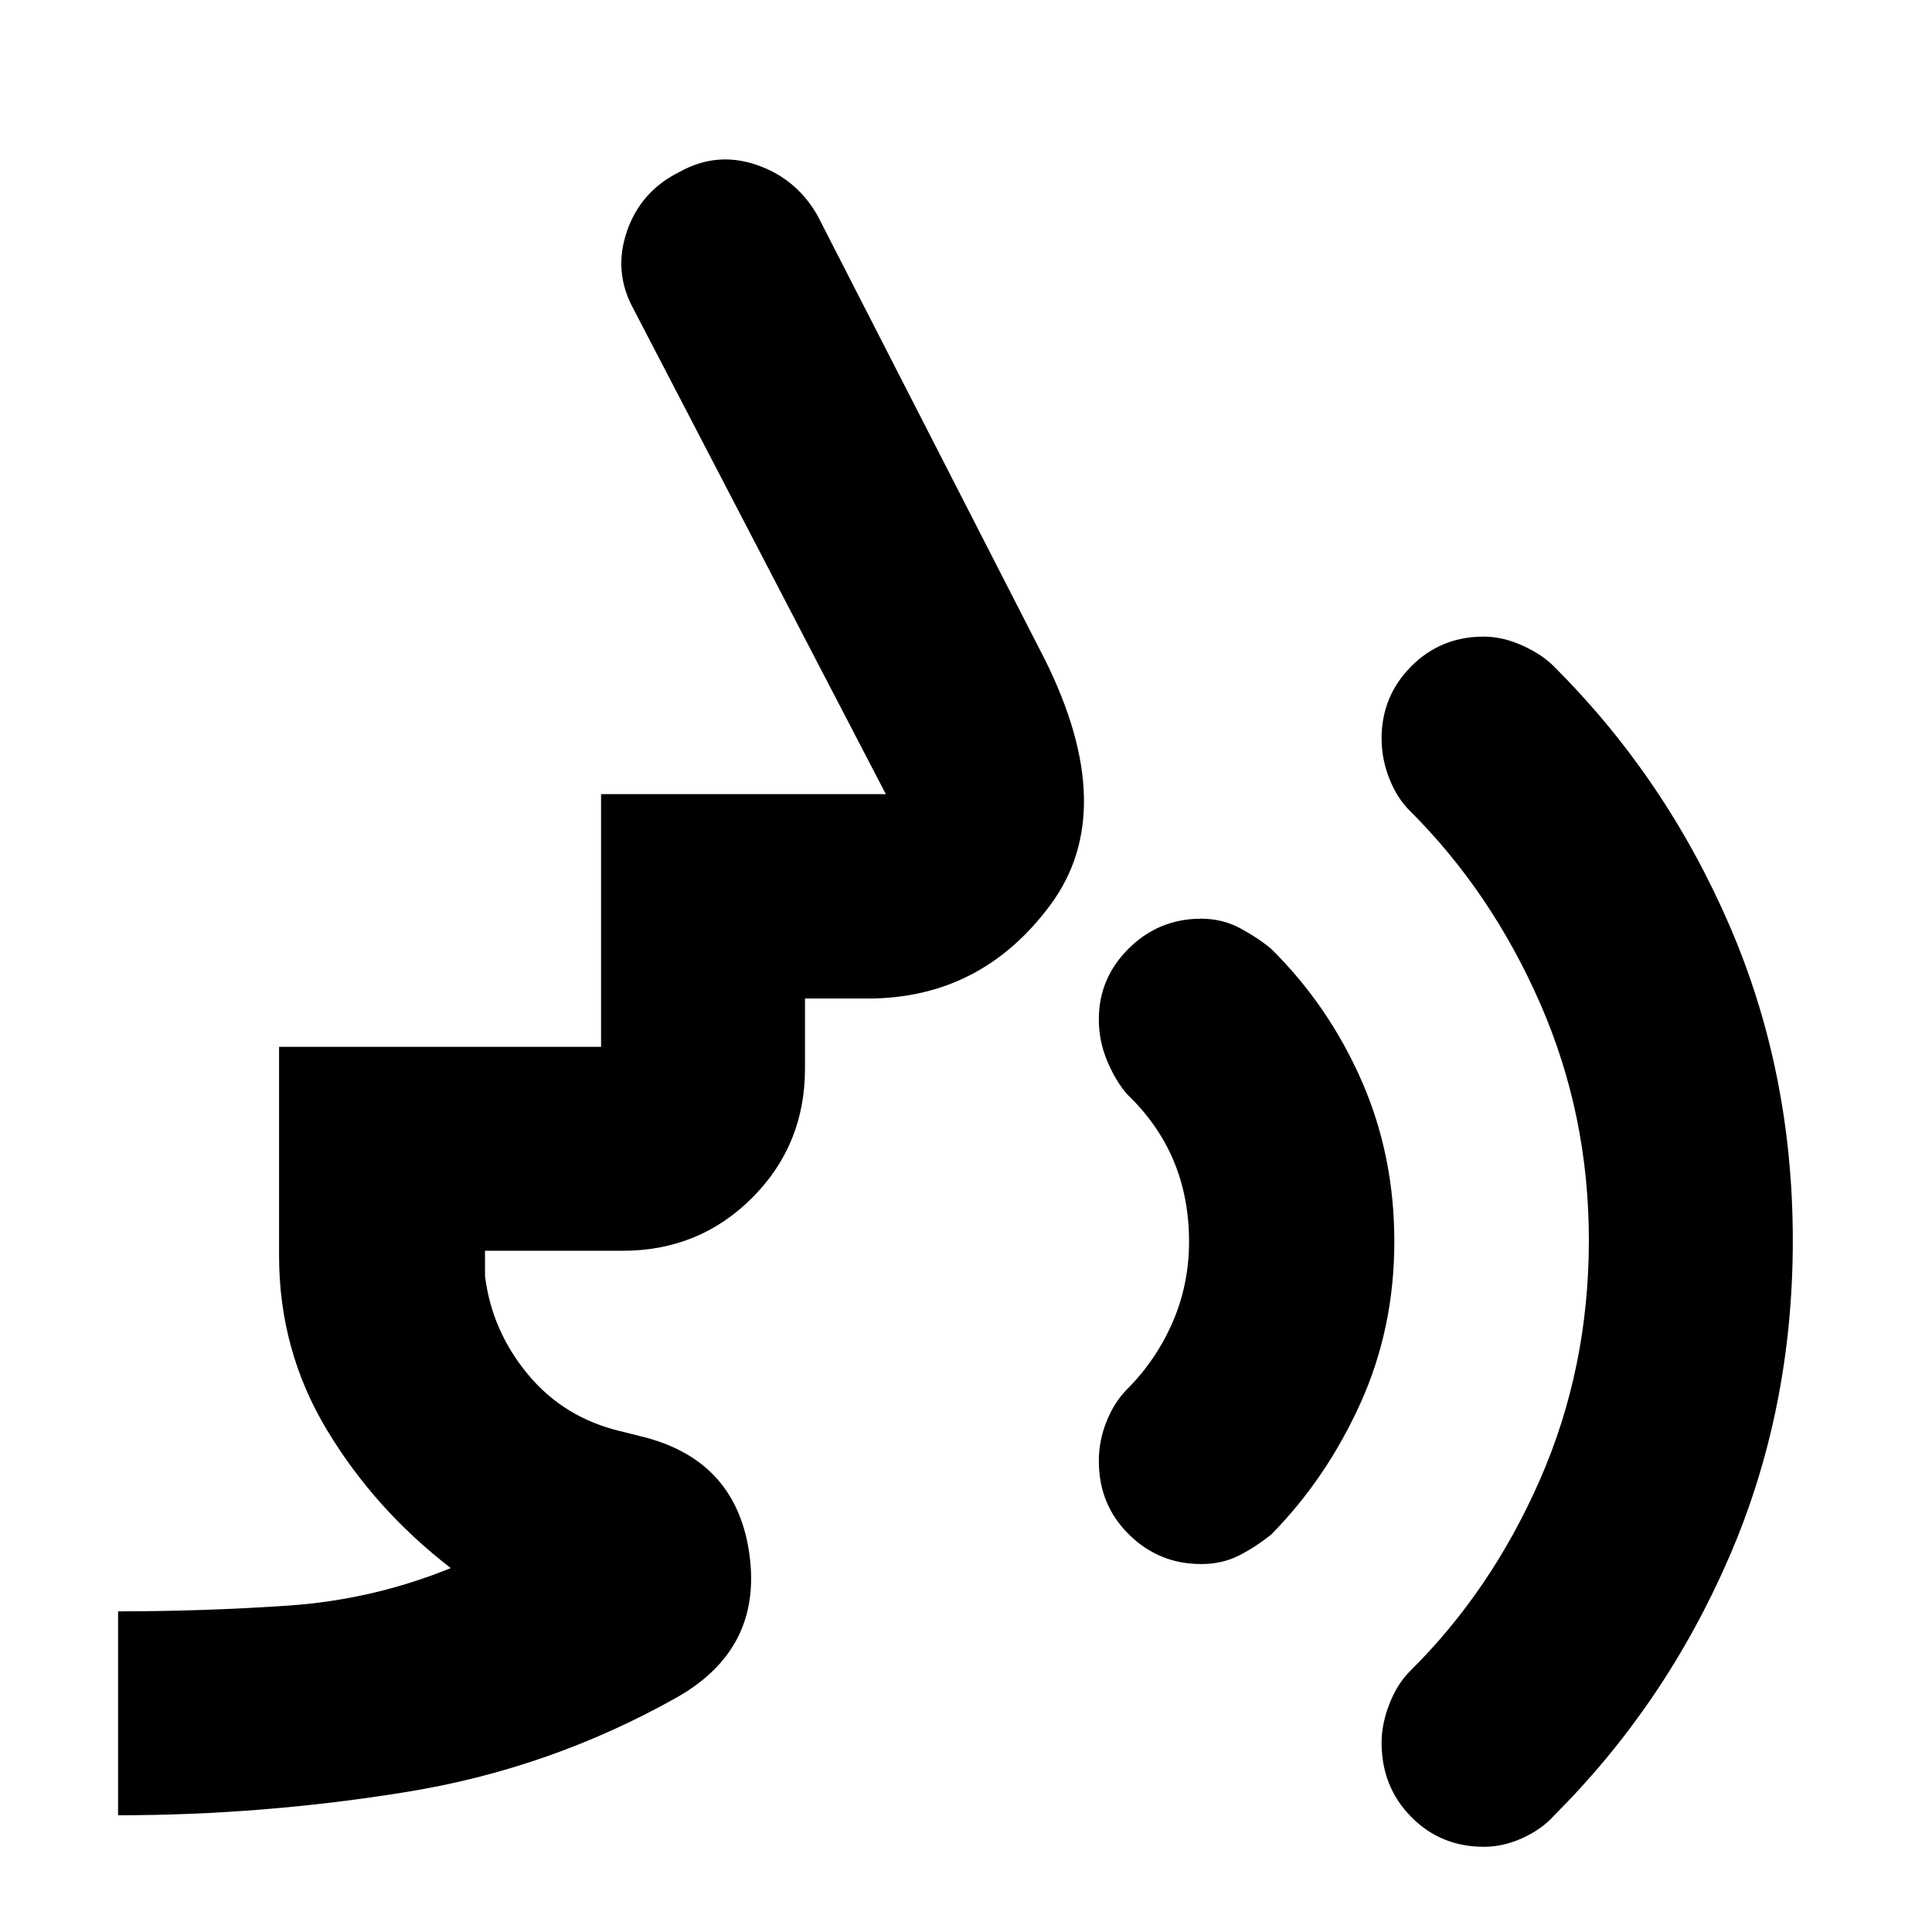 <svg xmlns="http://www.w3.org/2000/svg" height="40" viewBox="0 -960 960 960" width="40"><path d="M737.341-42.334q-21.508 0-36.174-14.916Q686.5-72.167 686.5-94.072q0-9.348 3.917-19.335 3.917-9.986 10.25-16.259 40.456-40.019 64.645-95.343Q789.5-280.333 789.5-343.791q0-62.287-24.188-117.572-24.189-55.285-64.645-95.637-6.333-6.152-10.25-15.946-3.917-9.793-3.917-20.17 0-20.884 14.667-35.717 14.666-14.833 36.111-14.833 9.444 0 19.277 4.458 9.834 4.458 15.778 10.542 55.161 55.058 86.83 128.029 31.67 72.971 31.67 156.977 0 84.426-31.67 157.498Q827.494-113.09 772.333-58q-5.963 6.75-15.574 11.208-9.611 4.459-19.418 4.459ZM596.833-182.832q-20.999 0-35.916-14.75Q546-212.333 546-234q0-10.203 3.862-19.768 3.861-9.565 10.138-15.898 14.5-14.5 22.667-33.329 8.167-18.828 8.167-40.083 0-21.737-7.611-40.01T560-416.334q-5.666-6.555-9.833-16.454Q546-442.686 546-453.511q0-20.489 14.917-35.239 14.917-14.75 35.916-14.75 10.667 0 19.584 4.834 8.916 4.833 15.25 10.166 28.303 27.925 44.735 65.124 16.431 37.198 16.431 80.287 0 43.089-16.828 80.328-16.829 37.238-44.172 65.094-7.333 6-15.833 10.417t-19.167 4.417ZM58.667-58v-101.333q42.22 0 84.277-2.833Q185-165 224-180.833q-37.666-29-61.5-68.547-23.833-39.547-23.833-86.62v-103.833h160v-125.565h141.5L314.5-807q-9.833-18.334-2.917-38.25 6.917-19.917 26.25-29.417 18.333-10.166 38.083-3.416T406.166-853l113.167 221q37.167 74.833 2.707 121.5-34.459 46.666-90.873 46.666h-31.168V-429q0 37.933-26.283 64.216Q347.433-338.5 309.5-338.5h-68.501v12.5q3.334 27.167 21.22 48.807t46.114 28.36l12 3q45.867 11.982 52.1 58.574 6.233 46.592-35.933 70.592-63 35.5-134.497 47.084Q130.507-58 58.667-58Z"/></svg>